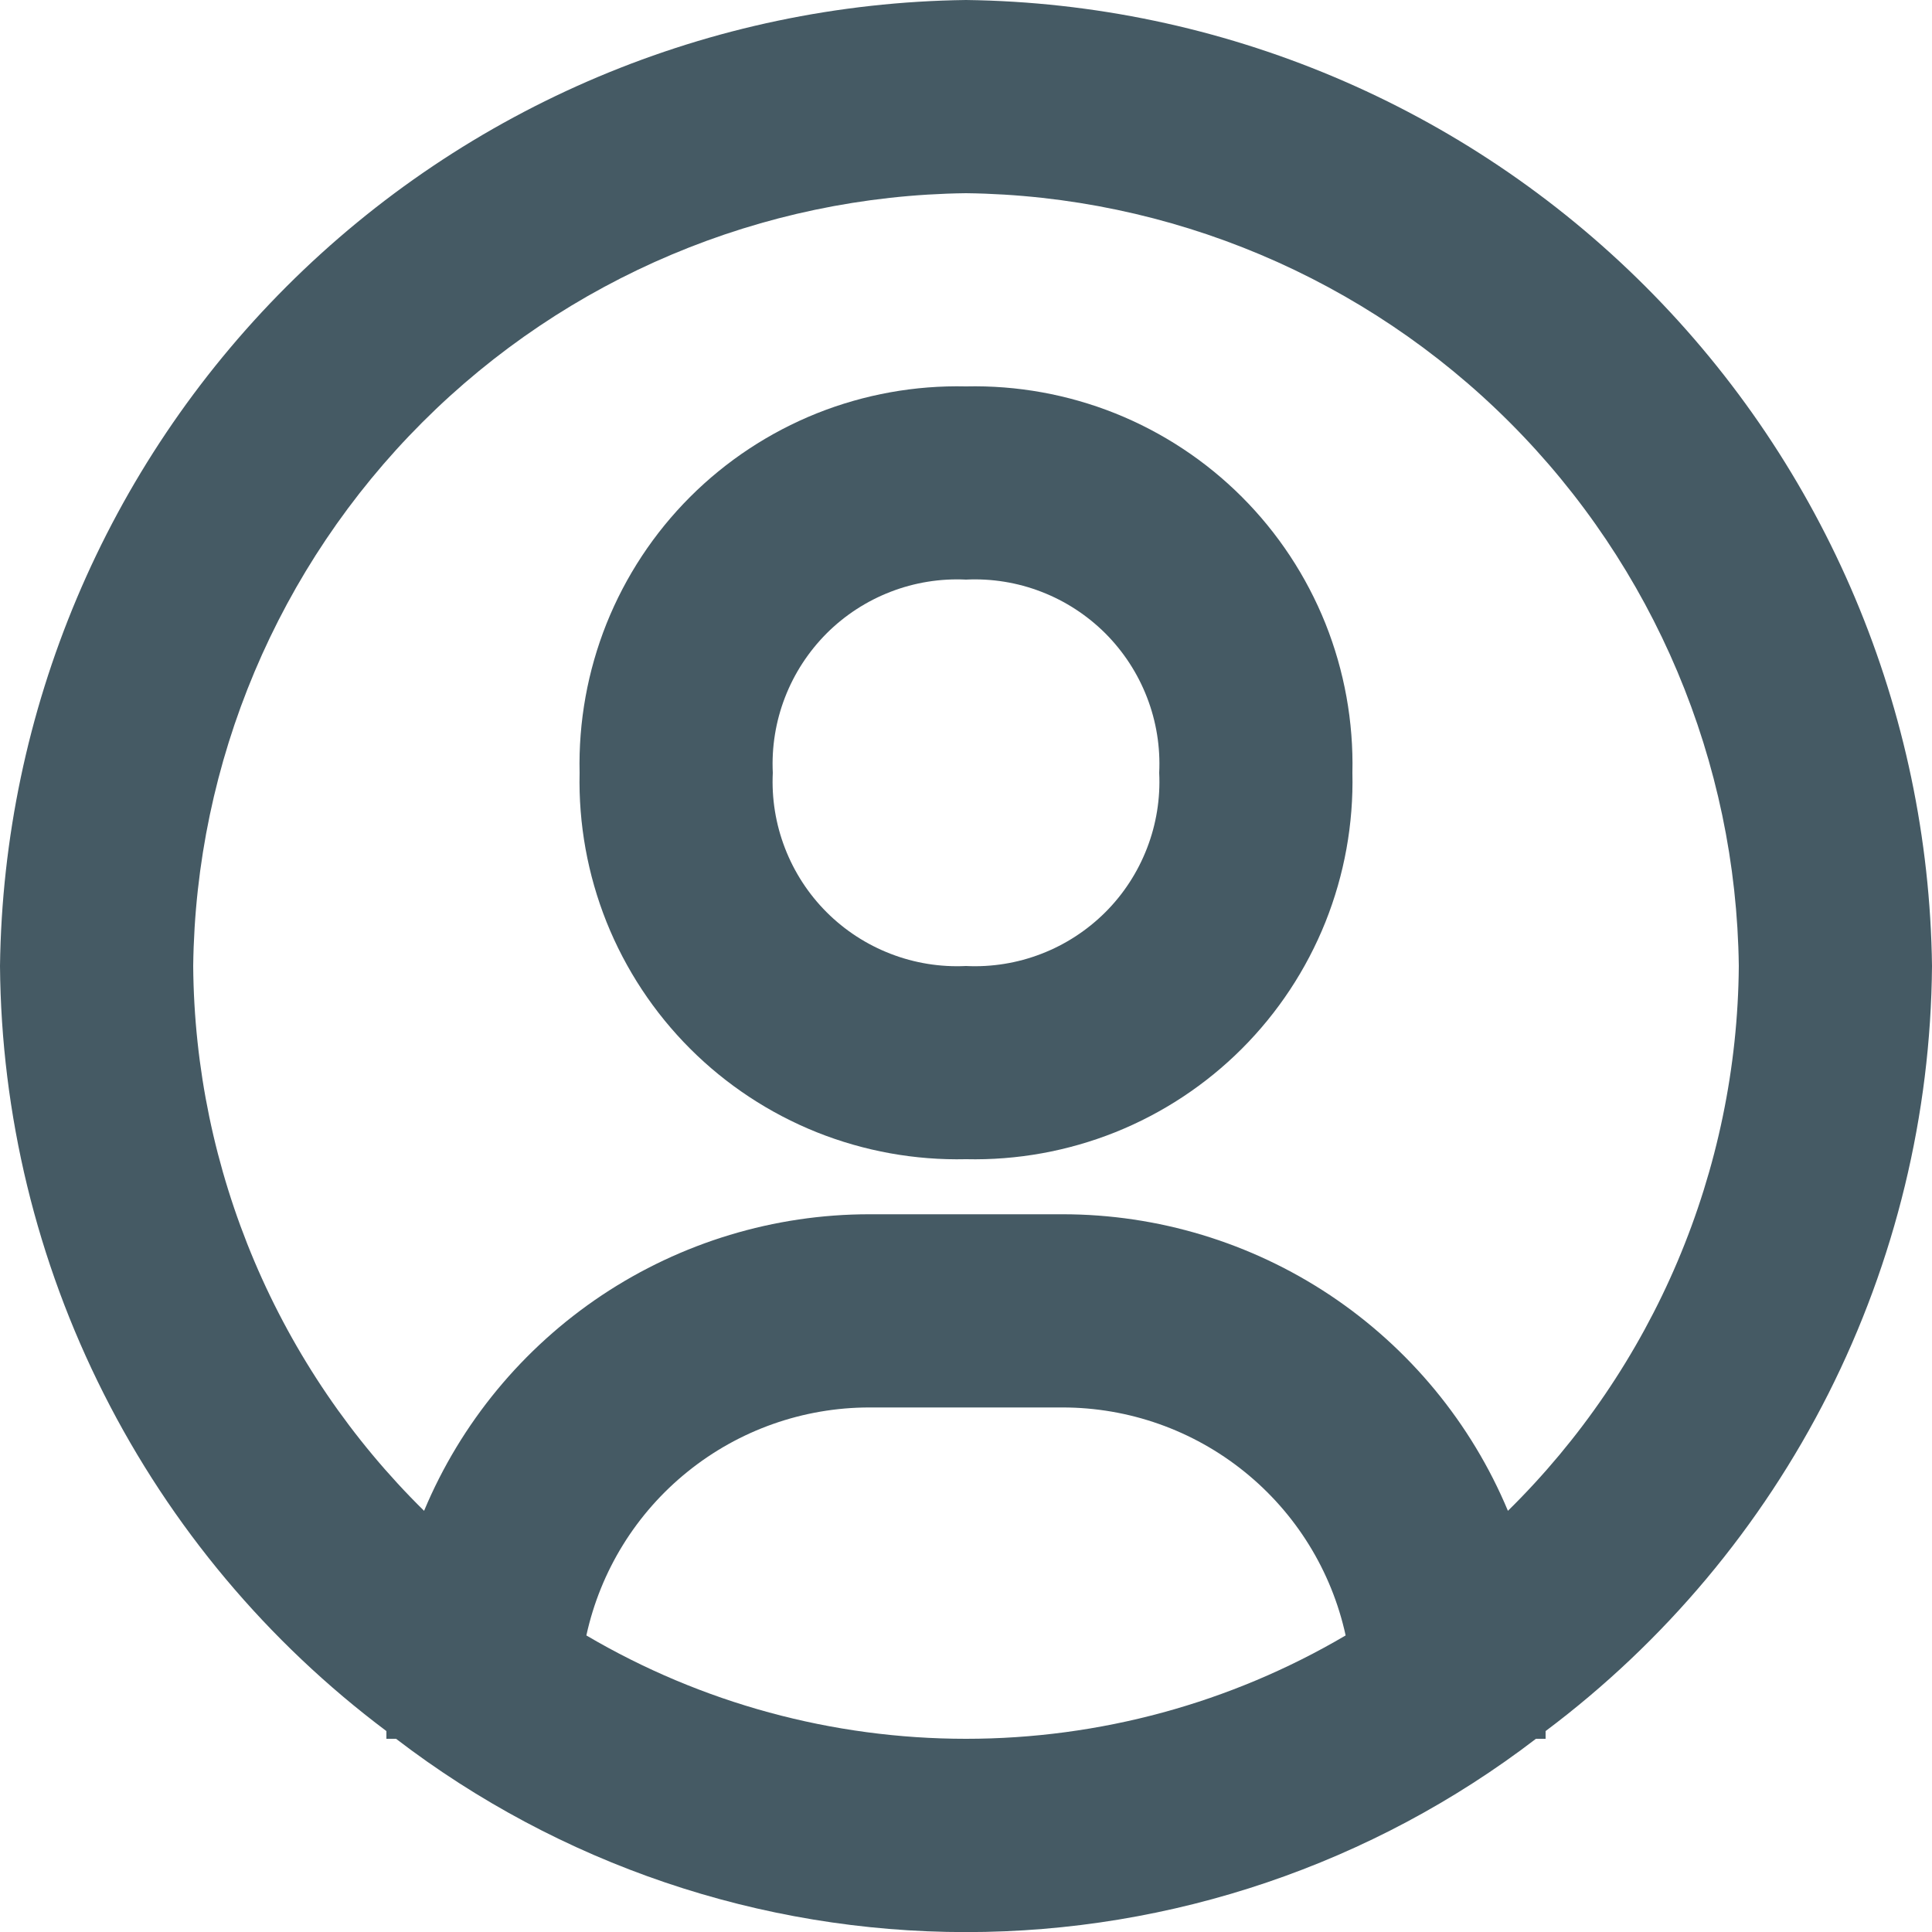 <svg width="20" height="20" viewBox="0 0 20 20" fill="none" xmlns="http://www.w3.org/2000/svg">
<path d="M10 0C7.358 0.034 4.834 1.098 2.966 2.966C1.098 4.834 0.034 7.358 0 10C0.012 11.539 0.38 13.054 1.074 14.428C1.767 15.802 2.769 16.997 4 17.92V18H4.1C5.793 19.297 7.867 20.001 10 20.001C12.133 20.001 14.207 19.297 15.9 18H16V17.92C17.231 16.997 18.233 15.802 18.927 14.428C19.62 13.054 19.988 11.539 20 10C19.966 7.358 18.902 4.834 17.034 2.966C15.166 1.098 12.642 0.034 10 0ZM6.07 16.93C6.216 16.261 6.586 15.663 7.119 15.234C7.652 14.804 8.316 14.57 9 14.57H11C11.684 14.57 12.348 14.804 12.881 15.234C13.414 15.663 13.784 16.261 13.93 16.93C12.739 17.631 11.382 18 10 18C8.618 18 7.261 17.631 6.07 16.93ZM15.61 15.64C15.23 14.731 14.589 13.955 13.769 13.408C12.949 12.862 11.985 12.57 11 12.57H9C8.015 12.57 7.051 12.862 6.231 13.408C5.411 13.955 4.77 14.731 4.39 15.64C3.641 14.903 3.044 14.025 2.634 13.058C2.224 12.09 2.008 11.051 2 10C2.026 7.886 2.877 5.867 4.372 4.372C5.867 2.877 7.886 2.026 10 2C12.114 2.026 14.133 2.877 15.628 4.372C17.123 5.867 17.974 7.886 18 10C17.992 11.051 17.776 12.09 17.366 13.058C16.956 14.025 16.359 14.903 15.61 15.64Z" fill="#455A64"/>
<path d="M10 4C9.471 3.988 8.946 4.083 8.455 4.279C7.964 4.476 7.518 4.77 7.144 5.144C6.77 5.518 6.476 5.964 6.279 6.455C6.083 6.946 5.988 7.471 6 8C5.988 8.529 6.083 9.054 6.279 9.545C6.476 10.036 6.77 10.482 7.144 10.856C7.518 11.23 7.964 11.524 8.455 11.721C8.946 11.917 9.471 12.012 10 12C10.529 12.012 11.054 11.917 11.545 11.721C12.036 11.524 12.482 11.23 12.856 10.856C13.23 10.482 13.524 10.036 13.721 9.545C13.917 9.054 14.012 8.529 14 8C14.012 7.471 13.917 6.946 13.721 6.455C13.524 5.964 13.23 5.518 12.856 5.144C12.482 4.77 12.036 4.476 11.545 4.279C11.054 4.083 10.529 3.988 10 4ZM10 10C9.734 10.013 9.468 9.97 9.22 9.874C8.971 9.778 8.745 9.631 8.557 9.443C8.369 9.255 8.222 9.029 8.126 8.78C8.03 8.532 7.987 8.266 8 8C7.987 7.734 8.03 7.468 8.126 7.22C8.222 6.971 8.369 6.746 8.557 6.557C8.745 6.369 8.971 6.222 9.22 6.126C9.468 6.03 9.734 5.987 10 6C10.266 5.987 10.532 6.03 10.78 6.126C11.029 6.222 11.254 6.369 11.443 6.557C11.631 6.746 11.778 6.971 11.874 7.22C11.97 7.468 12.013 7.734 12 8C12.013 8.266 11.97 8.532 11.874 8.78C11.778 9.029 11.631 9.255 11.443 9.443C11.254 9.631 11.029 9.778 10.78 9.874C10.532 9.97 10.266 10.013 10 10Z" fill="#455A64"/>
</svg>
